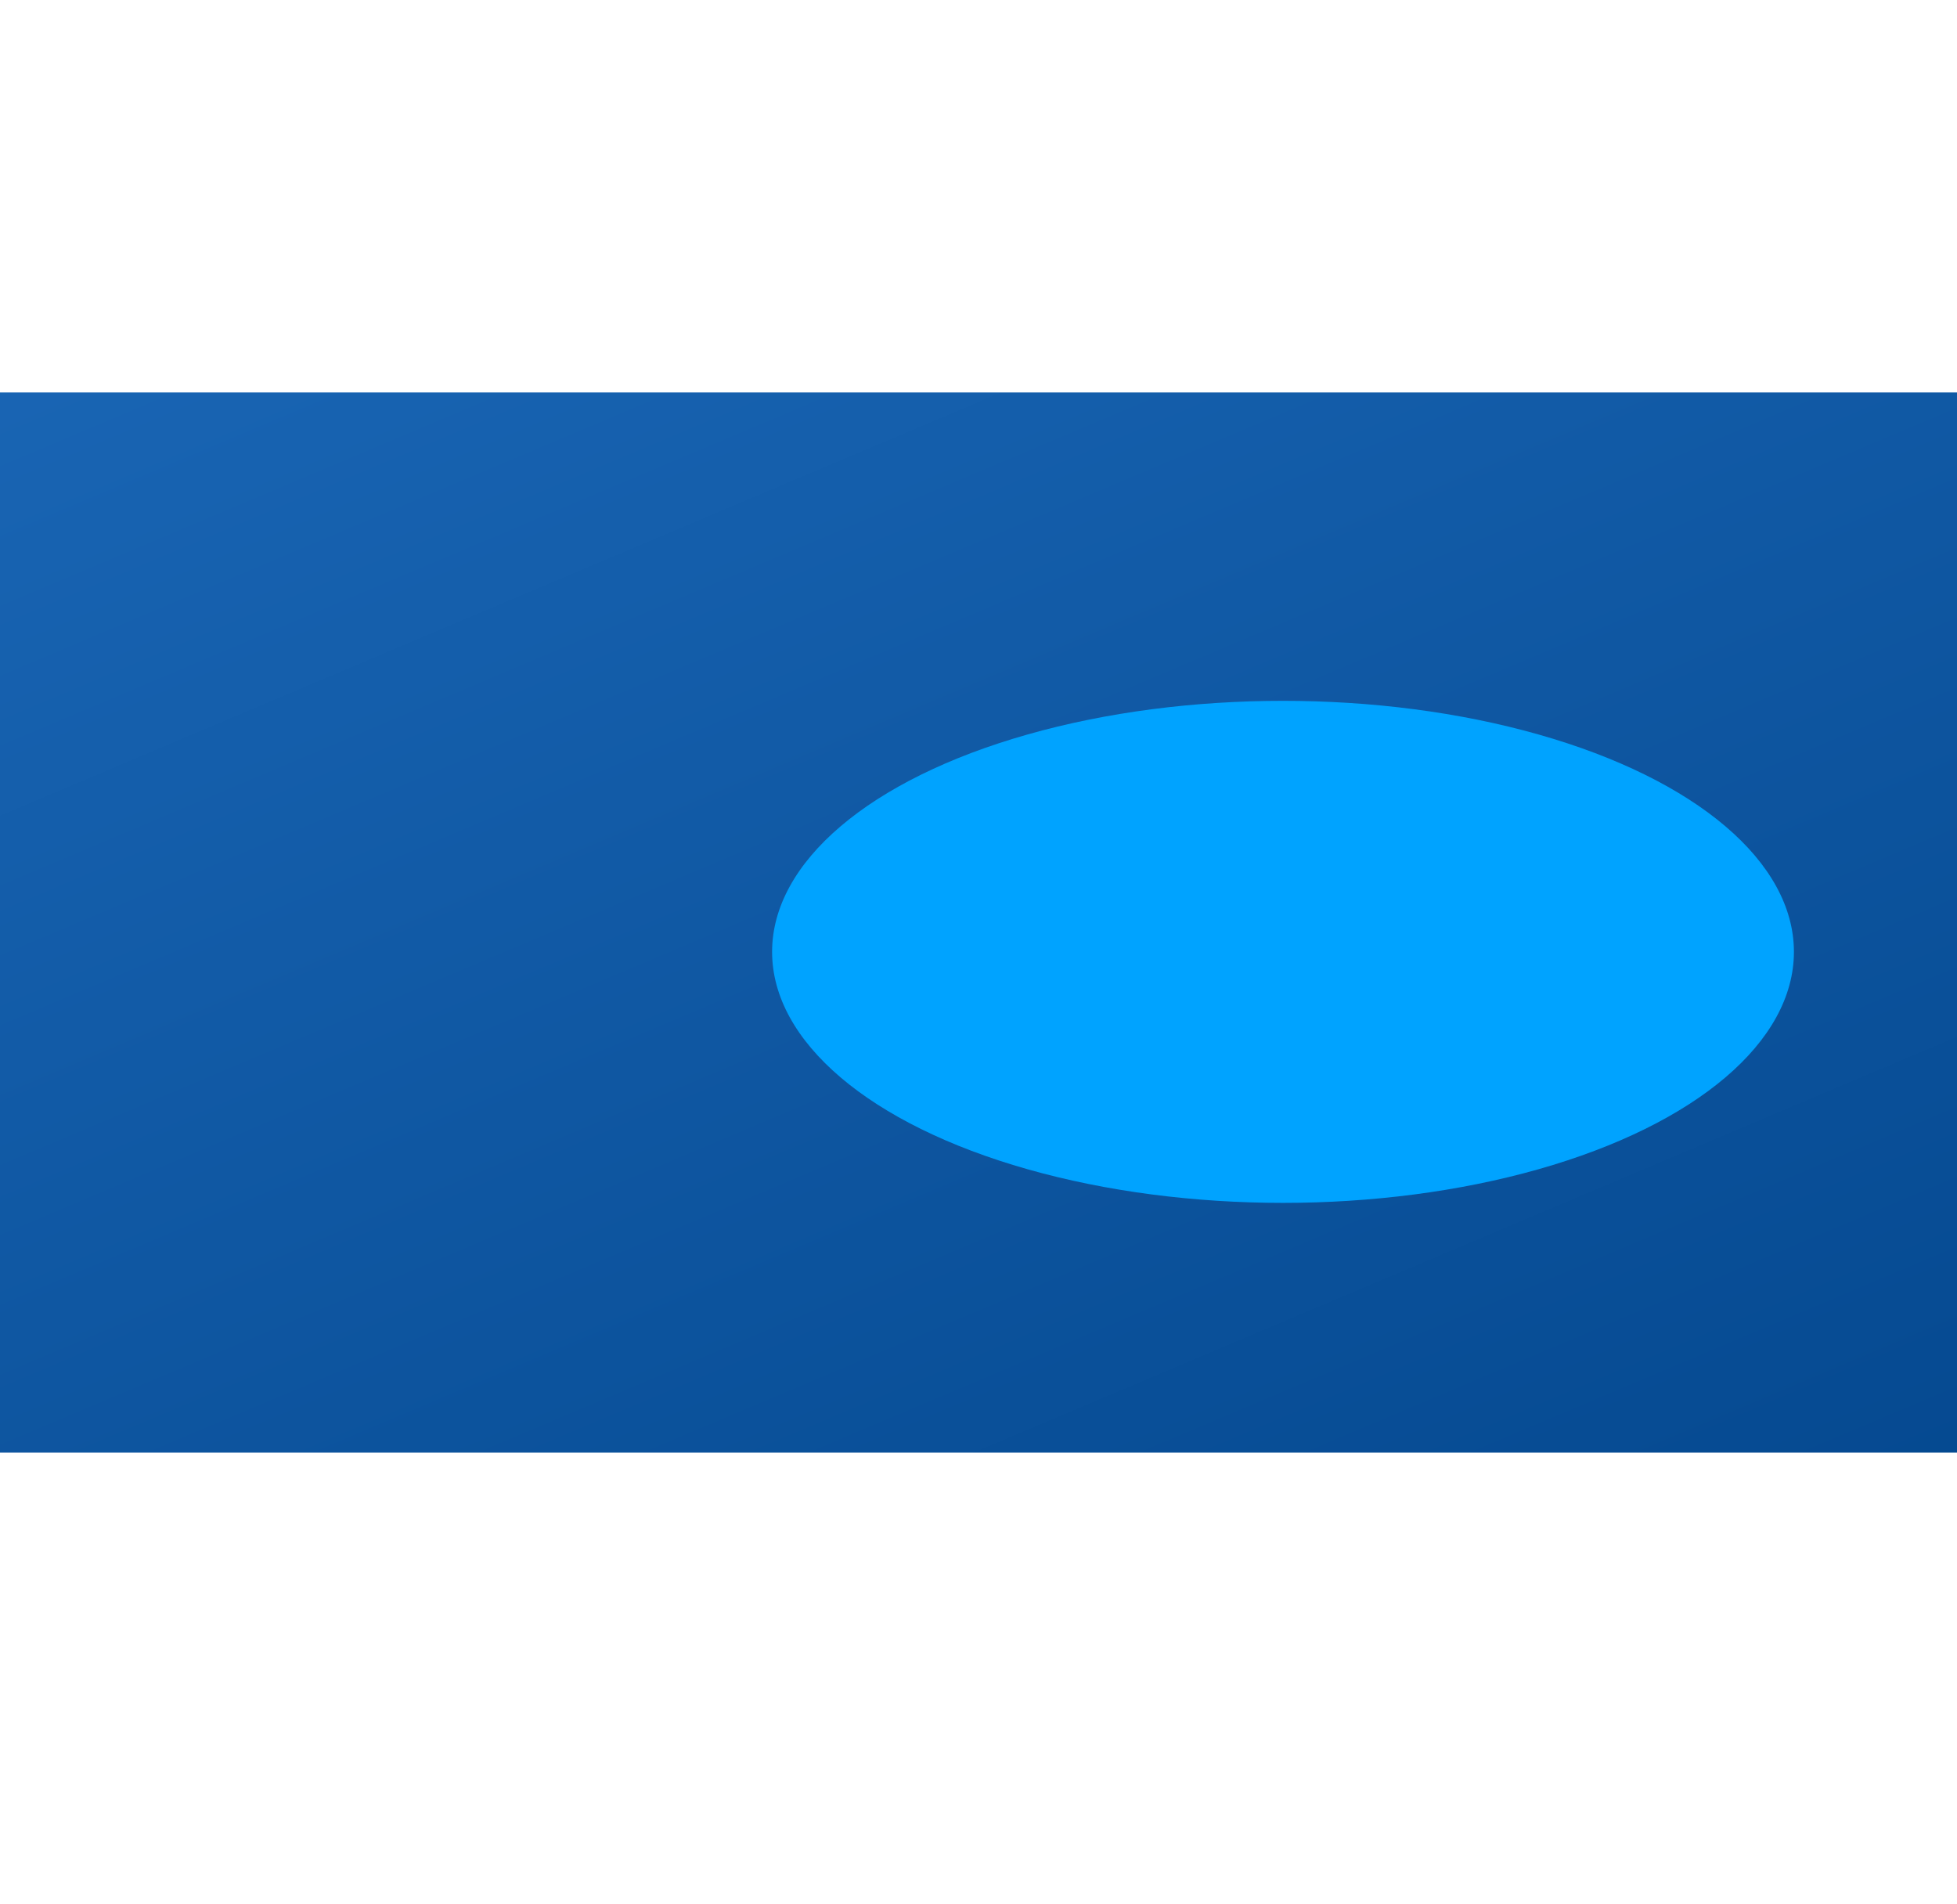 <svg width="768" height="747" viewBox="0 0 768 747" fill="none" xmlns="http://www.w3.org/2000/svg">
<rect y="154" width="768" height="416" fill="url(#paint0_linear_465_15)"/>
<g style="mix-blend-mode:lighten" filter="url(#filter0_f_465_15)">
<ellipse cx="503.5" cy="373.5" rx="200.5" ry="98.5" fill="#00A3FF"/>
</g>
<defs>
<filter id="filter0_f_465_15" x="28" y="0" width="951" height="747" filterUnits="userSpaceOnUse" color-interpolation-filters="sRGB">
<feFlood flood-opacity="0" result="BackgroundImageFix"/>
<feBlend mode="normal" in="SourceGraphic" in2="BackgroundImageFix" result="shape"/>
<feGaussianBlur stdDeviation="137.5" result="effect1_foregroundBlur_465_15"/>
</filter>
<linearGradient id="paint0_linear_465_15" x1="784.457" y1="605.579" x2="489.35" y2="-92.496" gradientUnits="userSpaceOnUse">
<stop stop-color="#04488F"/>
<stop offset="1" stop-color="#1A66B5"/>
</linearGradient>
</defs>
</svg>
